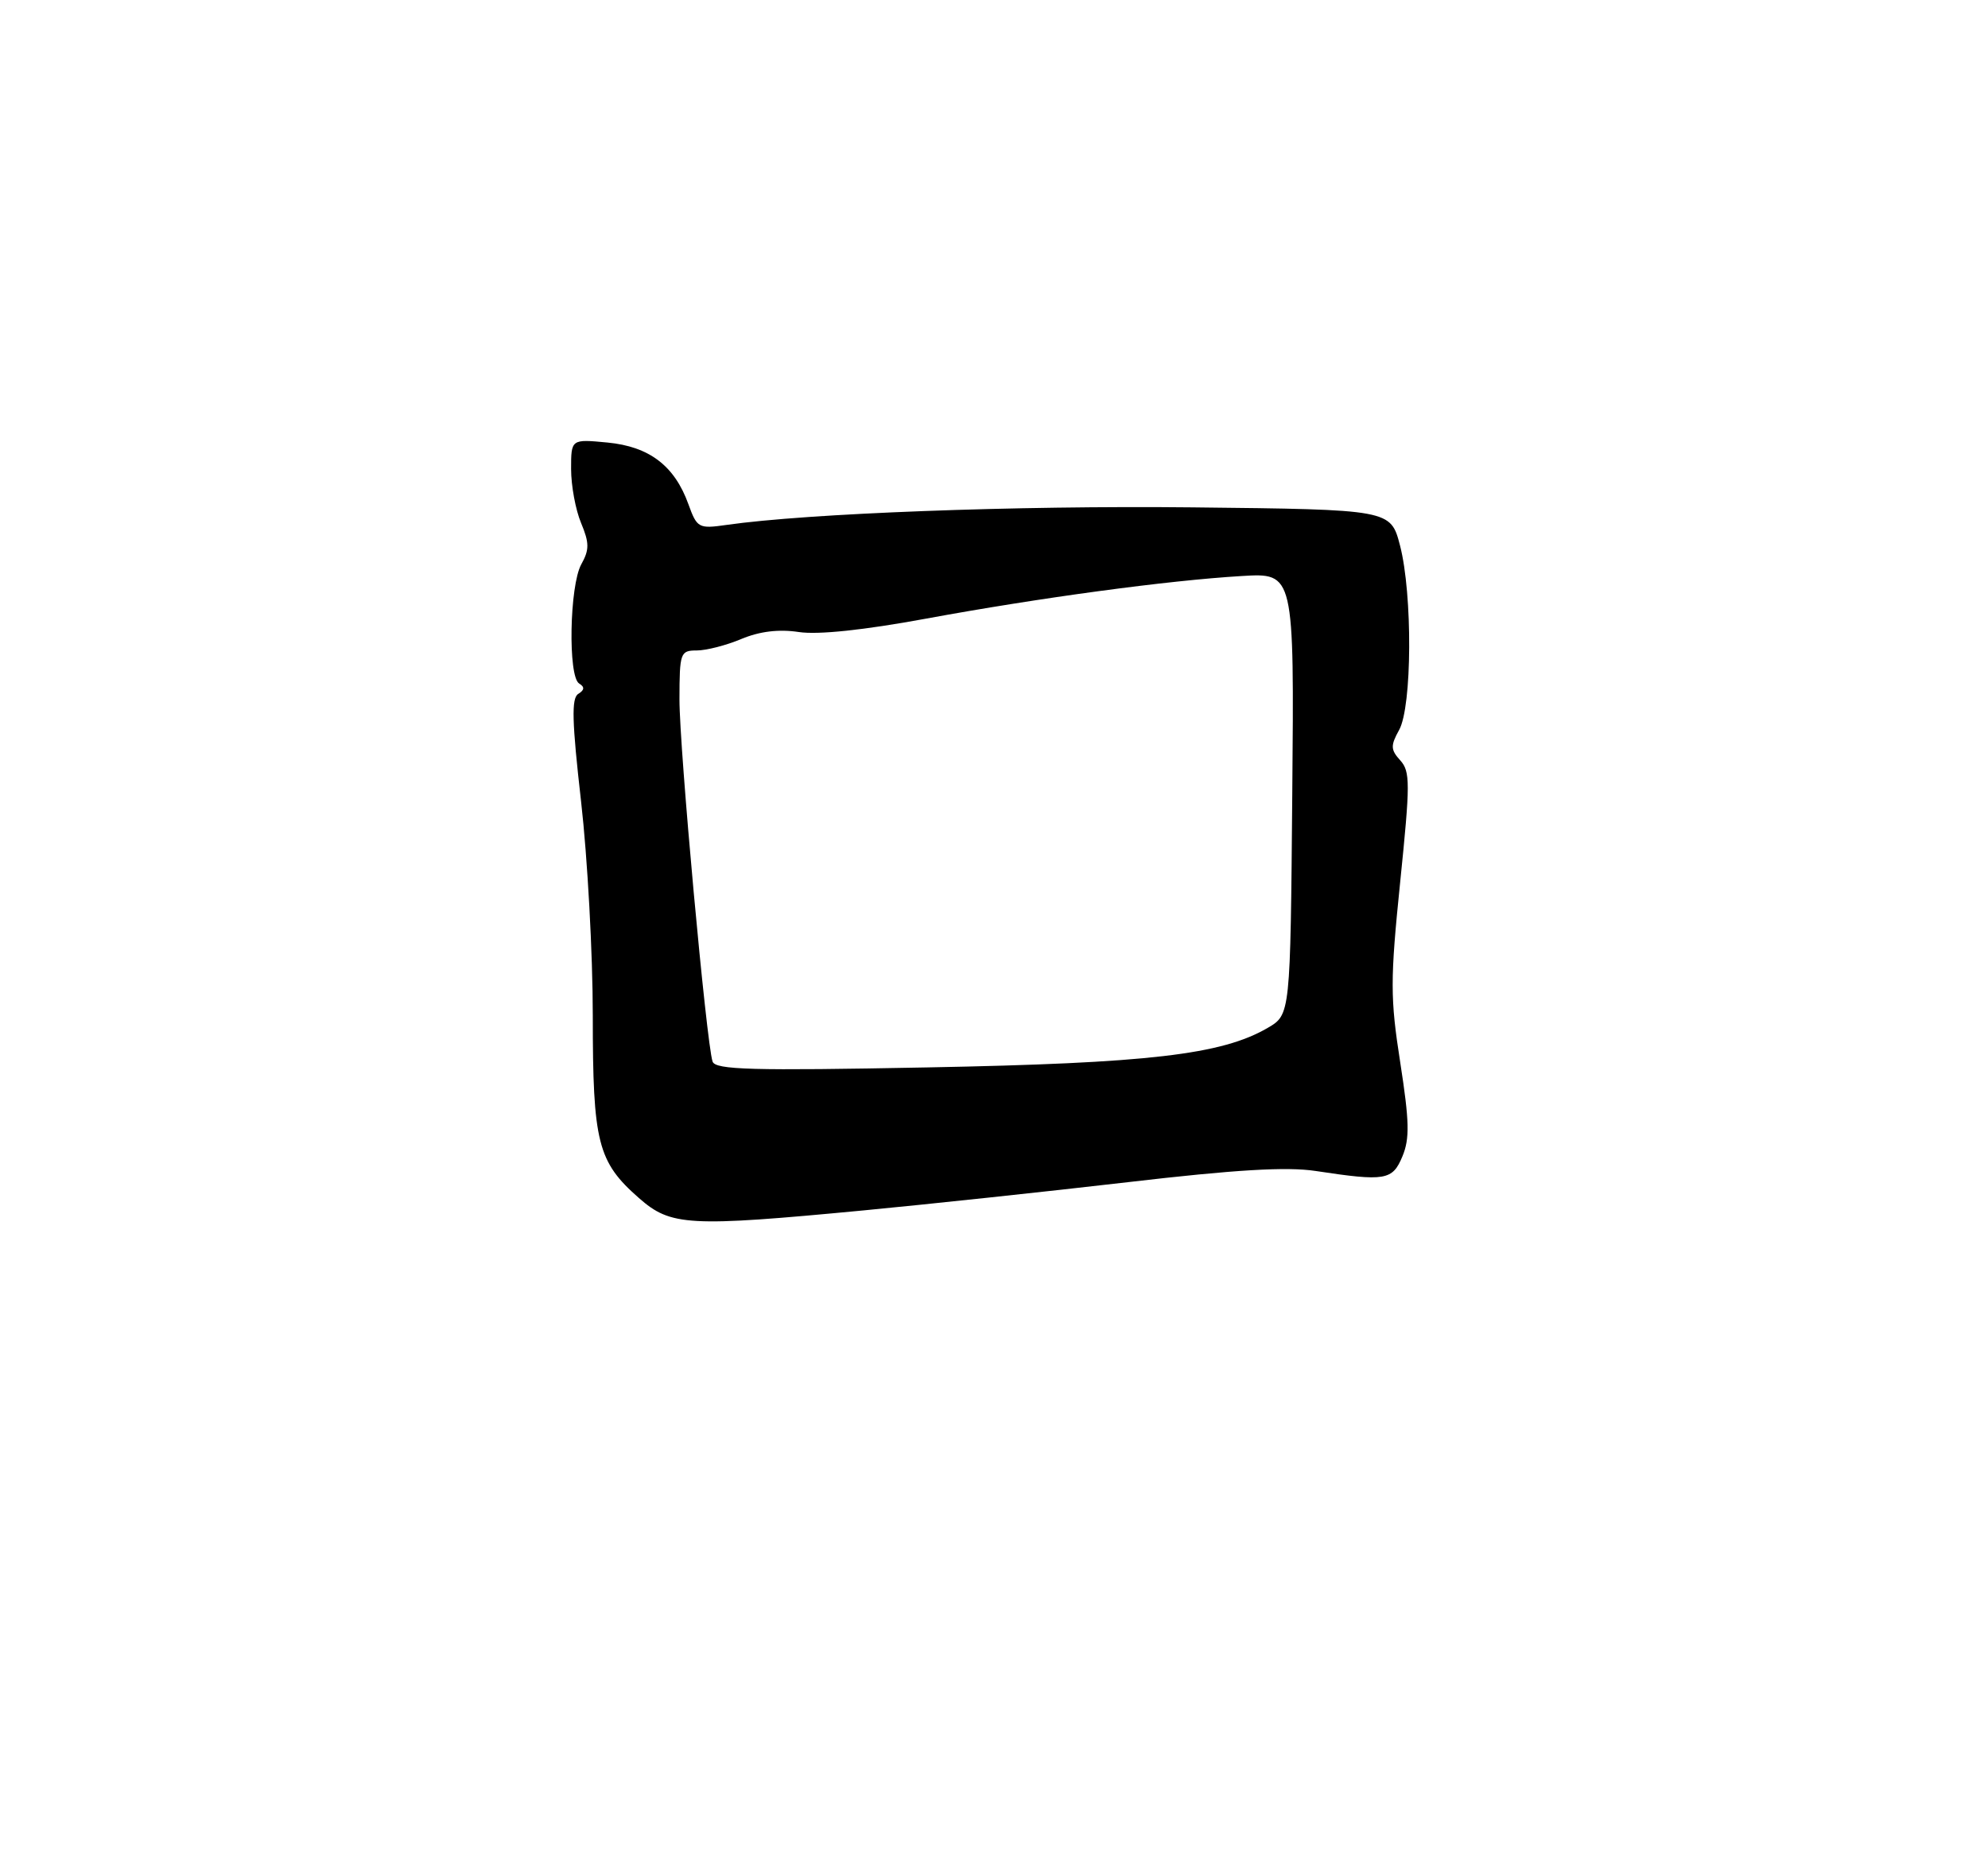 <?xml version="1.0" encoding="UTF-8" standalone="no"?>
<!DOCTYPE svg PUBLIC "-//W3C//DTD SVG 1.1//EN" "http://www.w3.org/Graphics/SVG/1.1/DTD/svg11.dtd" >
<svg xmlns="http://www.w3.org/2000/svg" xmlns:xlink="http://www.w3.org/1999/xlink" version="1.1" viewBox="0 0 275 256">
 <g >
 <path fill="currentColor"
d=" M 119.50 167.47 C 128.30 166.63 144.72 164.88 156.00 163.57 C 170.89 161.83 178.01 161.41 182.00 162.02 C 191.65 163.48 192.62 163.32 194.00 159.99 C 195.02 157.54 194.96 155.15 193.70 147.04 C 192.30 138.07 192.30 135.63 193.69 122.01 C 195.08 108.41 195.09 106.75 193.70 105.21 C 192.36 103.73 192.34 103.17 193.54 101.00 C 195.34 97.77 195.41 82.24 193.67 75.50 C 192.37 70.50 192.37 70.50 164.94 70.20 C 140.46 69.94 111.71 71.02 100.49 72.63 C 96.64 73.18 96.42 73.06 95.23 69.77 C 93.31 64.44 89.82 61.79 84.03 61.23 C 79.00 60.75 79.00 60.75 79.00 64.90 C 79.00 67.19 79.62 70.55 80.38 72.36 C 81.53 75.13 81.54 76.05 80.41 78.08 C 78.78 81.03 78.55 93.60 80.11 94.57 C 80.90 95.05 80.86 95.47 79.99 96.01 C 79.03 96.60 79.12 99.83 80.38 110.89 C 81.27 118.66 82.00 132.01 82.00 140.54 C 82.00 158.10 82.67 160.75 88.39 165.77 C 92.81 169.65 95.20 169.78 119.50 167.47 Z  M 98.57 146.88 C 97.71 144.30 93.98 103.52 93.99 96.75 C 94.00 90.31 94.11 90.00 96.38 90.00 C 97.69 90.00 100.47 89.29 102.55 88.41 C 105.10 87.35 107.72 87.03 110.51 87.45 C 113.17 87.85 119.51 87.18 128.08 85.60 C 143.79 82.71 161.52 80.31 171.76 79.70 C 179.03 79.26 179.03 79.26 178.76 109.83 C 178.50 140.39 178.50 140.39 175.36 142.22 C 169.01 145.93 158.82 147.11 128.27 147.69 C 103.98 148.16 98.96 148.02 98.57 146.88 Z "/>
</g>
</svg>
